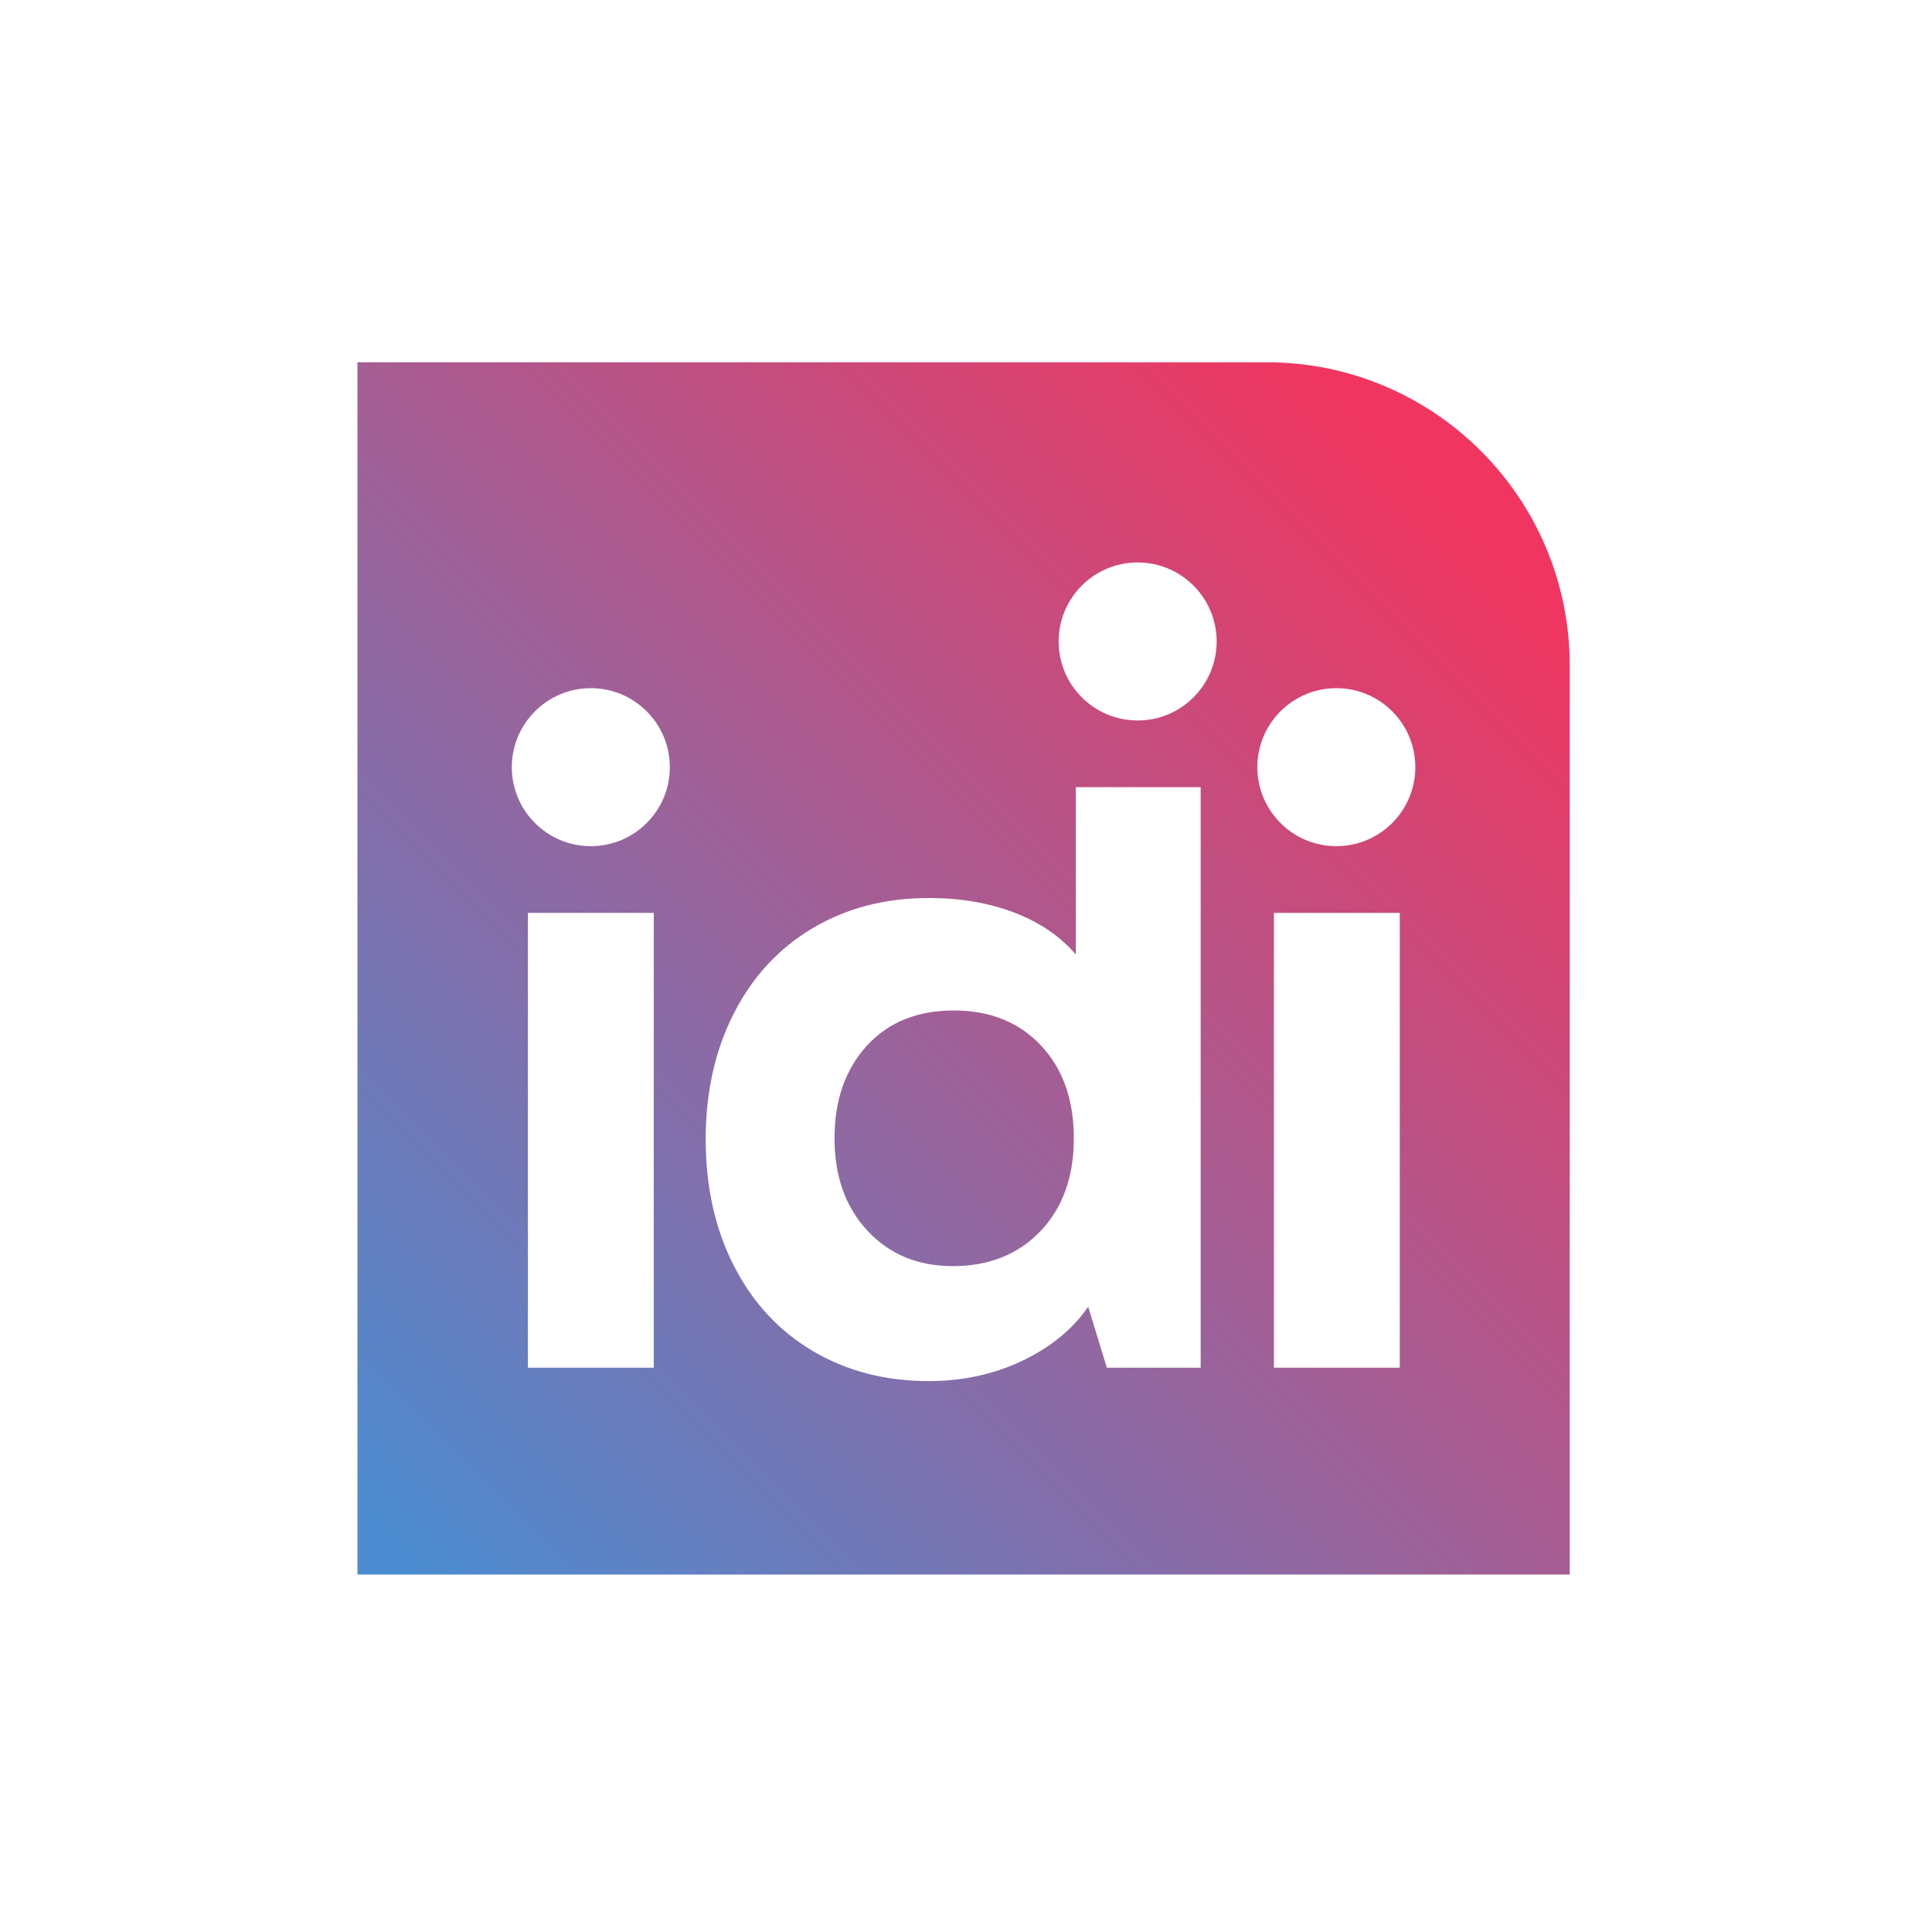 <svg xmlns="http://www.w3.org/2000/svg" xml:space="preserve" width="1440" height="1440"><defs><linearGradient x1="0" y1="0" x2="1" y2="0" gradientUnits="userSpaceOnUse" gradientTransform="scale(8321.16 -8321.16) rotate(-45 -.093 -.484)" spreadMethod="pad" id="b"><stop style="stop-opacity:1;stop-color:#4b8cd1" offset="0"/><stop style="stop-opacity:1;stop-color:#4b8cd1" offset="0"/><stop style="stop-opacity:1;stop-color:#f03660" offset="1"/></linearGradient><linearGradient x1="0" y1="0" x2="1" y2="0" gradientUnits="userSpaceOnUse" gradientTransform="scale(8321.16 -8321.16) rotate(-45 -.185 -.446)" spreadMethod="pad" id="d"><stop style="stop-opacity:1;stop-color:#4b8cd1" offset="0"/><stop style="stop-opacity:1;stop-color:#4b8cd1" offset="0"/><stop style="stop-opacity:1;stop-color:#f03660" offset="1"/></linearGradient><clipPath clipPathUnits="userSpaceOnUse" id="a"><path d="M5345.84 5164.33c-205.46 0-368.38-66.21-488.69-198.54-120.34-132.37-180.48-304.98-180.48-517.84 0-212.88 61.53-385.52 184.66-517.85 123.08-132.37 282.74-198.53 478.97-198.53 201.75 0 365.13 65.26 490.08 195.76 124.95 130.51 187.41 304.04 187.41 520.62 0 216.58-61.56 390.12-184.64 520.63-123.13 130.49-285.56 195.75-487.31 195.75z"/></clipPath><clipPath clipPathUnits="userSpaceOnUse" id="c"><path d="M7488.98 6085.09c-244.53 0-442.75 198.23-442.75 442.75 0 244.53 198.22 442.75 442.75 442.75s442.75-198.22 442.75-442.75c0-244.52-198.22-442.75-442.75-442.75zm355.42-2922.73h-705.26v2548.97h705.26ZM6375.49 6789.51c-244.53 0-442.76 198.23-442.76 442.75s198.23 442.75 442.76 442.75c244.52 0 442.74-198.23 442.74-442.75s-198.22-442.75-442.74-442.75zm353.14-3627.15h-525.76l-104.55 341.53c-87.02-125.9-210.12-226.76-369.29-302.66-159.23-75.88-334.15-113.85-524.79-113.85-242.51 0-458.63 56.03-648.34 168-189.78 111.99-337.37 271.16-442.88 477.58-105.51 206.39-158.27 442.88-158.27 709.43 0 264.7 52.76 500.23 158.27 706.65 105.51 206.4 253.1 365.59 442.88 477.59 189.71 111.99 405.83 168 648.34 168 177.7 0 337.81-27.33 480.36-81.91 142.52-54.62 257.28-132.85 344.31-234.64v937.67h699.72zM3311.02 6085.09c-244.53 0-442.75 198.23-442.75 442.75 0 244.53 198.22 442.75 442.75 442.75 244.52 0 442.75-198.22 442.75-442.75 0-244.52-198.23-442.75-442.75-442.75zm352.62-2922.73h-705.25v2548.97h705.25zm3434.8 5634.51H2003.13V2003.13h6793.74v5095.3c0 938.03-760.42 1698.44-1698.43 1698.44z"/></clipPath></defs><g clip-path="url(#a)" transform="matrix(.133 0 0 -.133 0 1440)"><path d="M5345.84 5164.33c-205.46 0-368.38-66.21-488.69-198.54-120.34-132.37-180.48-304.98-180.48-517.84 0-212.88 61.53-385.52 184.66-517.85 123.08-132.37 282.74-198.53 478.97-198.53 201.75 0 365.13 65.26 490.08 195.76 124.95 130.51 187.41 304.04 187.41 520.62 0 216.58-61.56 390.12-184.64 520.63-123.13 130.49-285.56 195.75-487.31 195.75" style="fill:url(#b);fill-opacity:1;fill-rule:nonzero;stroke:none"/></g><g clip-path="url(#c)" transform="matrix(.133 0 0 -.133 0 1440)"><path d="M7488.98 6085.09c-244.53 0-442.75 198.23-442.75 442.75 0 244.53 198.22 442.75 442.75 442.75s442.75-198.22 442.75-442.75c0-244.52-198.22-442.75-442.75-442.75zm355.42-2922.73h-705.26v2548.97h705.26ZM6375.49 6789.51c-244.53 0-442.76 198.23-442.76 442.75s198.23 442.75 442.76 442.75c244.52 0 442.74-198.23 442.74-442.75s-198.22-442.75-442.74-442.75zm353.14-3627.15h-525.76l-104.55 341.53c-87.02-125.9-210.12-226.76-369.29-302.66-159.23-75.88-334.15-113.85-524.79-113.85-242.51 0-458.63 56.03-648.34 168-189.78 111.99-337.37 271.16-442.88 477.58-105.51 206.39-158.27 442.88-158.27 709.43 0 264.7 52.76 500.23 158.27 706.65 105.51 206.4 253.1 365.59 442.88 477.59 189.71 111.99 405.83 168 648.34 168 177.7 0 337.81-27.33 480.36-81.91 142.52-54.62 257.28-132.85 344.31-234.64v937.67h699.72zM3311.02 6085.09c-244.53 0-442.75 198.23-442.75 442.75 0 244.53 198.22 442.75 442.75 442.75 244.52 0 442.75-198.22 442.75-442.75 0-244.52-198.23-442.75-442.75-442.75zm352.62-2922.73h-705.25v2548.97h705.25zm3434.8 5634.51H2003.13V2003.13h6793.74v5095.3c0 938.03-760.42 1698.44-1698.43 1698.44" style="fill:url(#d);fill-opacity:1;fill-rule:nonzero;stroke:none"/></g></svg>